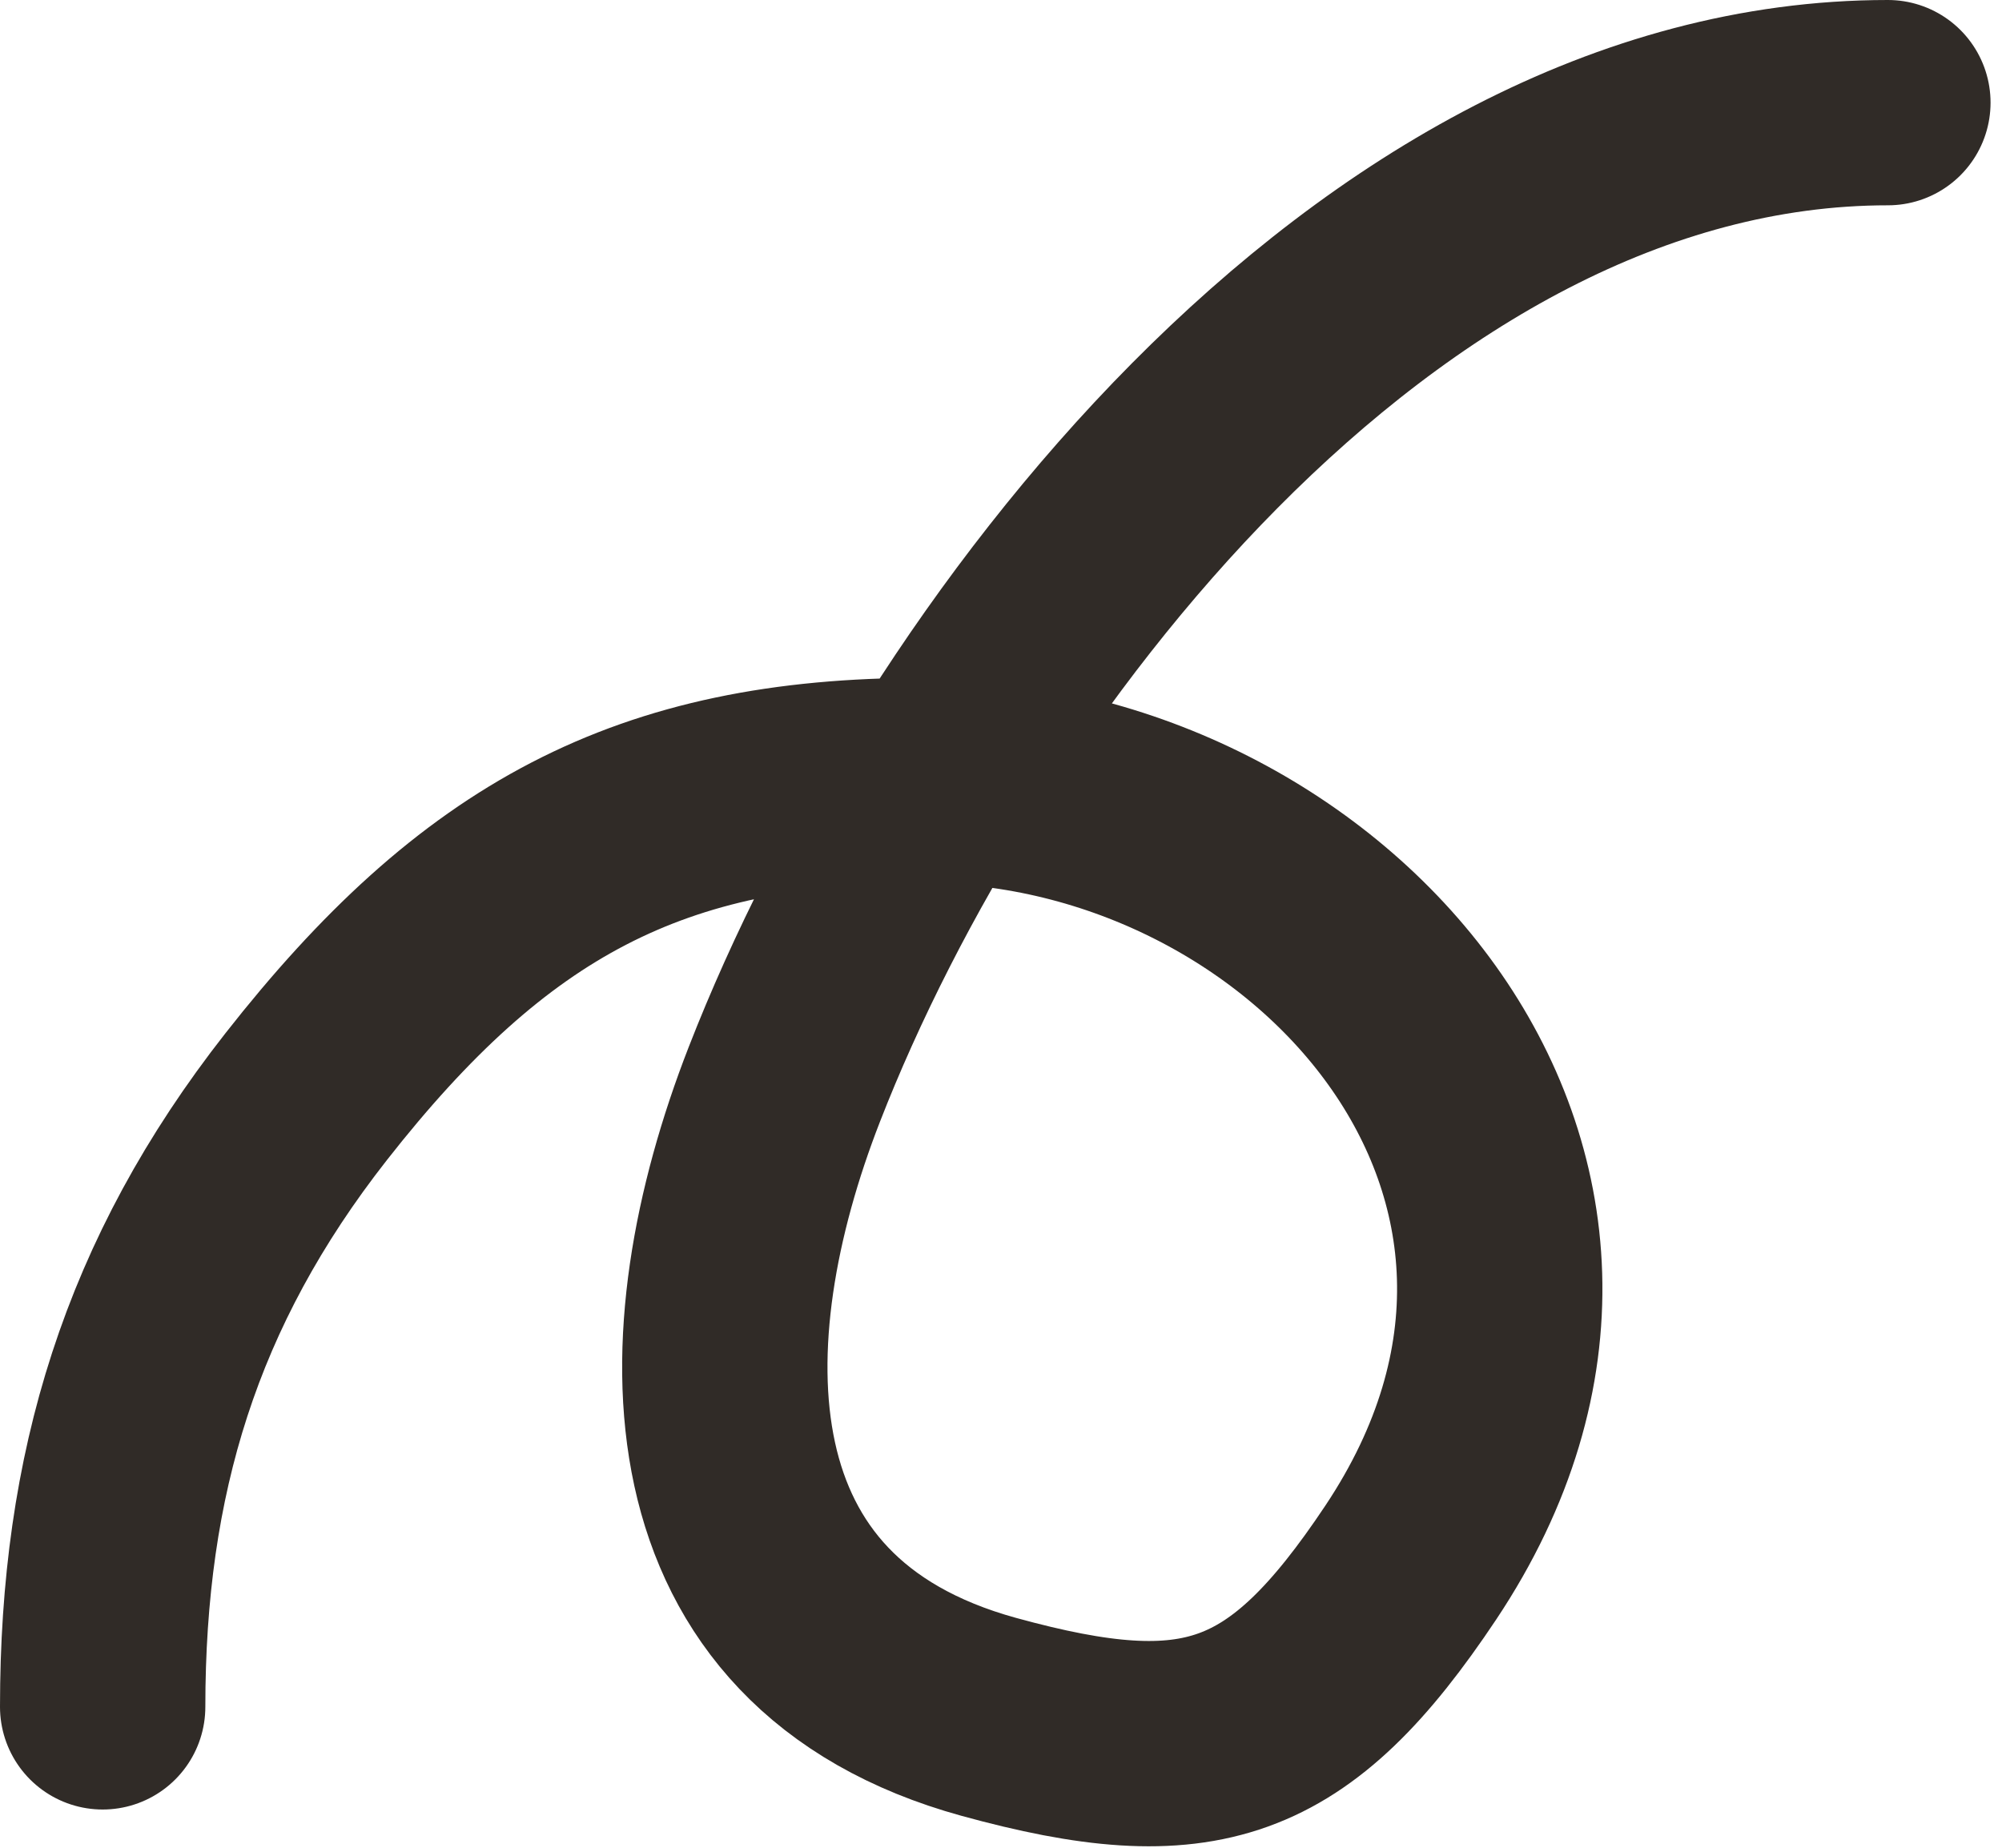 <svg width="39" height="36" viewBox="0 0 39 36" fill="none" xmlns="http://www.w3.org/2000/svg">
<path d="M2 33.255C2 28.733 3.125 24.989 5.962 21.369C9.423 16.954 12.655 15.206 17.994 15.206C25.652 15.206 32.543 22.853 27.483 30.443C25.11 34.003 23.37 34.579 19.266 33.451C13.295 31.809 13.354 26.067 15.28 21.125C18.476 12.921 26.76 2 36.777 2" stroke="#302B27" stroke-width="4" stroke-linecap="round"/>
</svg>
